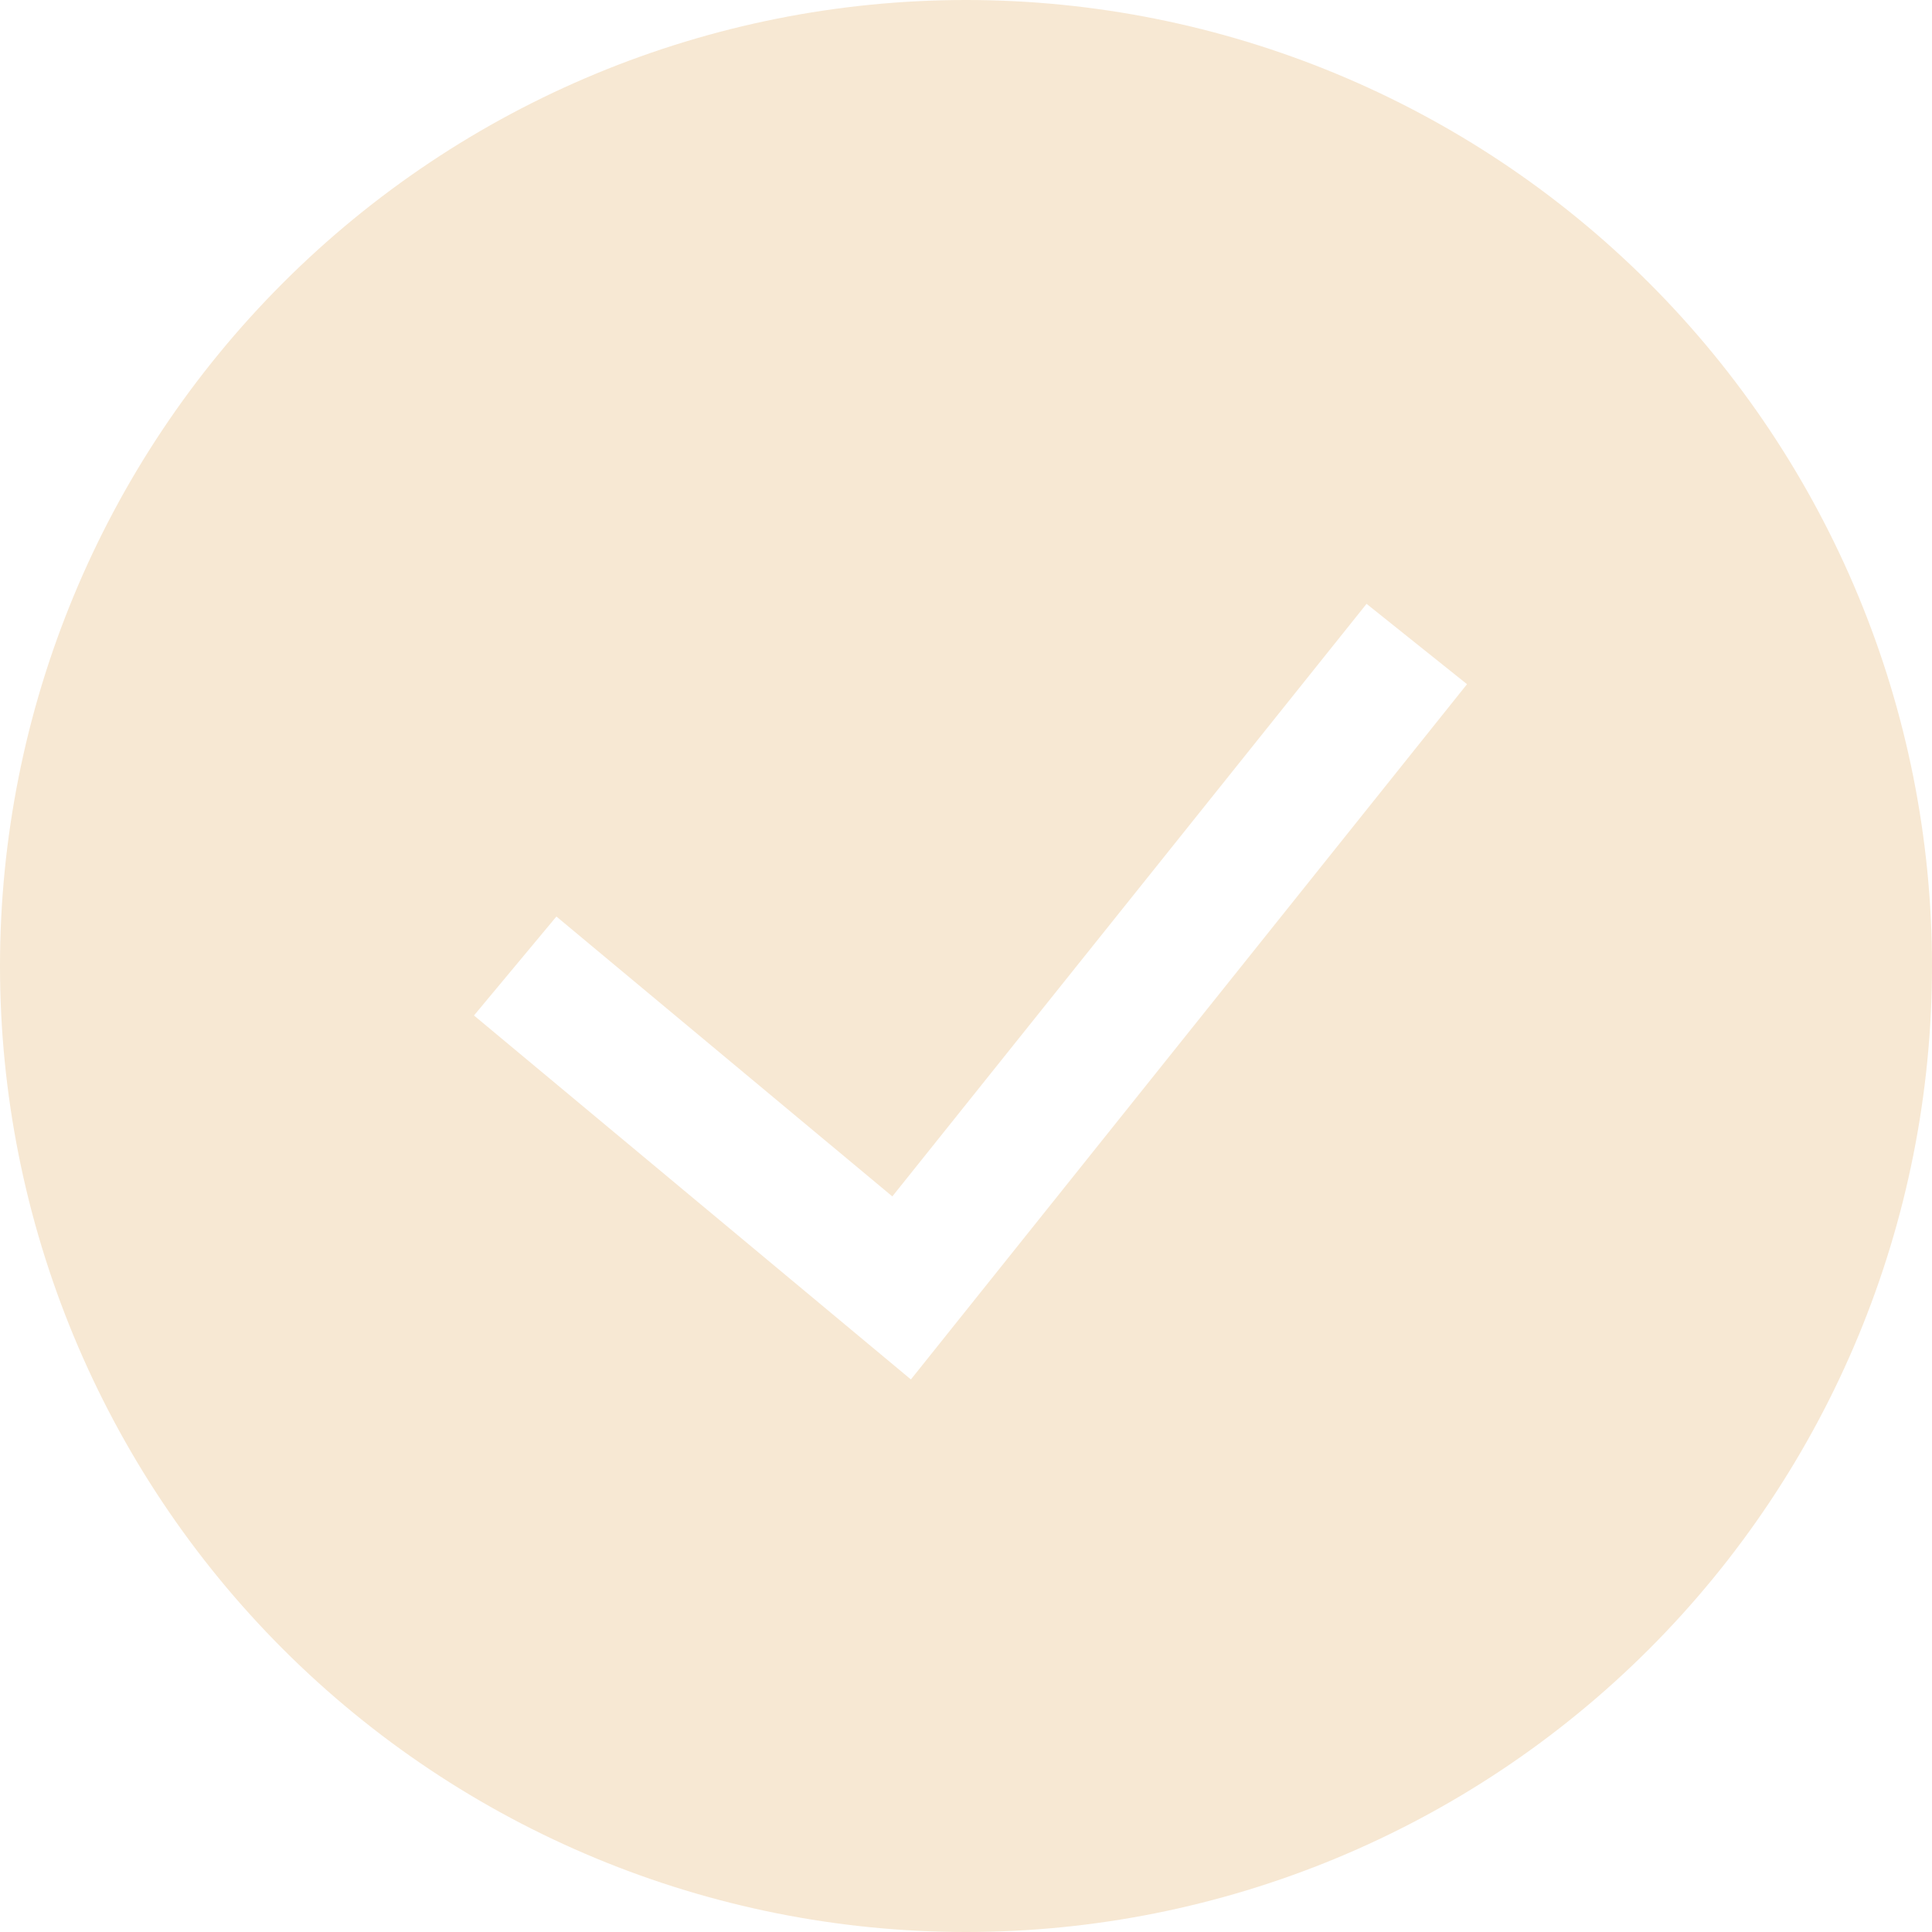 <svg width="46" height="46" viewBox="0 0 46 46" fill="none" xmlns="http://www.w3.org/2000/svg">
<path fill-rule="evenodd" clip-rule="evenodd" d="M0 23C0 16.9 2.423 11.05 6.737 6.737C11.05 2.423 16.9 0 23 0C29.1 0 34.95 2.423 39.264 6.737C43.577 11.05 46 16.9 46 23C46 29.1 43.577 34.95 39.264 39.264C34.95 43.577 29.1 46 23 46C16.9 46 11.05 43.577 6.737 39.264C2.423 34.95 0 29.1 0 23ZM21.688 32.844L34.929 16.29L32.537 14.377L21.246 28.486L13.248 21.822L11.285 24.178L21.688 32.844Z" fill="#F7E8D3"/>
</svg>
